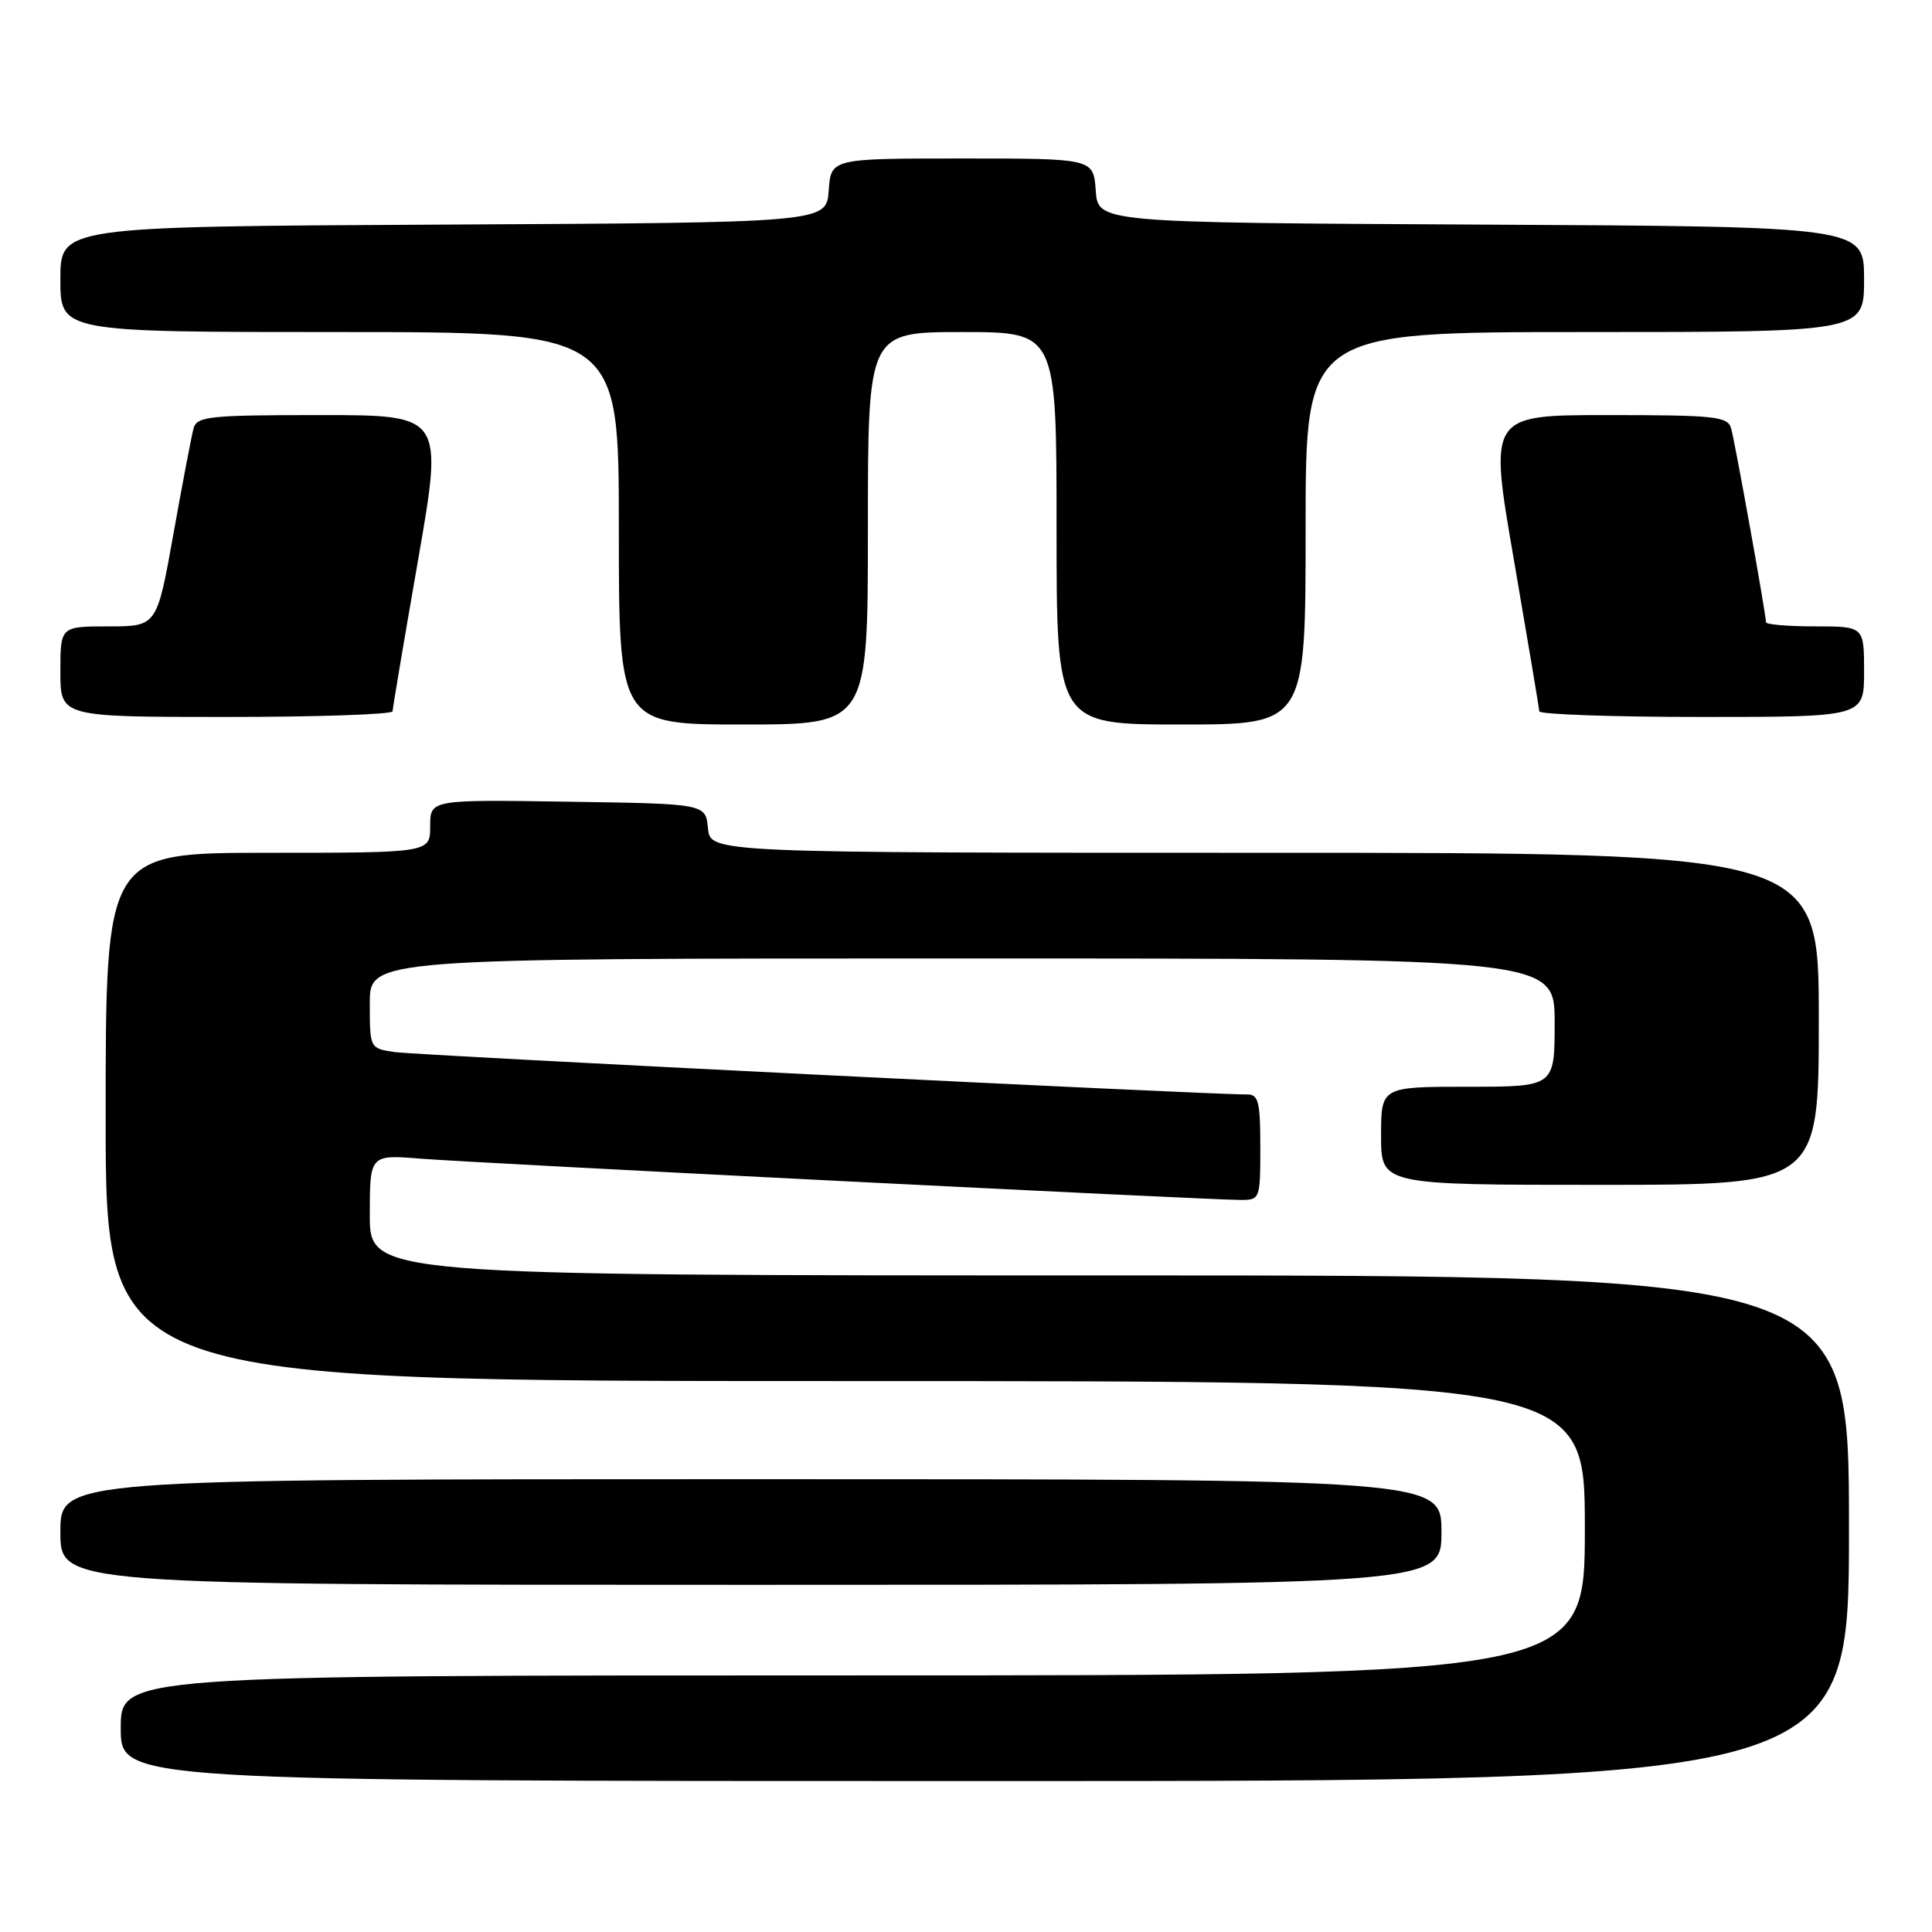 <?xml version="1.0" encoding="UTF-8" standalone="no"?>
<!DOCTYPE svg PUBLIC "-//W3C//DTD SVG 1.1//EN" "http://www.w3.org/Graphics/SVG/1.1/DTD/svg11.dtd" >
<svg xmlns="http://www.w3.org/2000/svg" xmlns:xlink="http://www.w3.org/1999/xlink" version="1.1" viewBox="0 0 256 256">
 <g >
 <path fill="currentColor"
d=" M 245.00 202.50 C 245.00 169.00 245.00 169.00 147.00 169.00 C 49.00 169.00 49.00 169.00 49.00 160.99 C 49.00 152.99 49.00 152.99 55.75 153.53 C 63.04 154.11 160.11 159.00 164.40 159.00 C 166.95 159.00 167.00 158.87 167.00 152.00 C 167.00 145.99 166.75 145.00 165.25 145.02 C 160.64 145.08 55.09 139.83 52.25 139.40 C 49.00 138.91 49.00 138.90 49.00 132.95 C 49.00 127.00 49.00 127.00 127.50 127.00 C 206.00 127.00 206.00 127.00 206.00 135.50 C 206.00 144.00 206.00 144.00 194.50 144.00 C 183.00 144.00 183.00 144.00 183.00 150.50 C 183.00 157.00 183.00 157.00 212.00 157.00 C 241.00 157.00 241.00 157.00 241.00 135.00 C 241.00 113.00 241.00 113.00 167.56 113.00 C 94.13 113.00 94.13 113.00 93.81 109.75 C 93.50 106.50 93.50 106.50 75.25 106.23 C 57.00 105.95 57.00 105.95 57.00 109.48 C 57.00 113.00 57.00 113.00 35.50 113.00 C 14.00 113.00 14.00 113.00 14.00 148.00 C 14.00 183.00 14.00 183.00 112.00 183.00 C 210.00 183.00 210.00 183.00 210.00 202.50 C 210.00 222.00 210.00 222.00 113.00 222.00 C 16.00 222.00 16.00 222.00 16.00 229.00 C 16.00 236.00 16.00 236.00 130.50 236.00 C 245.00 236.00 245.00 236.00 245.00 202.50 Z  M 191.00 203.00 C 191.00 196.00 191.00 196.00 99.50 196.00 C 8.00 196.00 8.00 196.00 8.00 203.00 C 8.00 210.00 8.00 210.00 99.50 210.00 C 191.00 210.00 191.00 210.00 191.00 203.00 Z  M 115.00 70.00 C 115.00 44.00 115.00 44.00 127.50 44.00 C 140.00 44.00 140.00 44.00 140.00 70.00 C 140.00 96.00 140.00 96.00 156.50 96.00 C 173.00 96.00 173.00 96.00 173.00 70.00 C 173.00 44.00 173.00 44.00 210.00 44.00 C 247.00 44.00 247.00 44.00 247.00 37.01 C 247.00 30.02 247.00 30.02 196.25 29.76 C 145.50 29.50 145.50 29.50 145.19 25.25 C 144.89 21.00 144.89 21.00 127.50 21.00 C 110.11 21.00 110.11 21.00 109.81 25.25 C 109.50 29.50 109.50 29.50 58.75 29.76 C 8.00 30.02 8.00 30.02 8.00 37.01 C 8.00 44.00 8.00 44.00 45.00 44.00 C 82.00 44.00 82.00 44.00 82.00 70.00 C 82.00 96.00 82.00 96.00 98.50 96.00 C 115.00 96.00 115.00 96.00 115.00 70.00 Z  M 52.02 94.25 C 52.03 93.84 53.54 84.84 55.39 74.25 C 58.74 55.00 58.74 55.00 42.44 55.00 C 27.76 55.00 26.09 55.17 25.65 56.75 C 25.39 57.71 24.18 64.01 22.98 70.75 C 20.79 83.00 20.79 83.00 14.39 83.00 C 8.00 83.00 8.00 83.00 8.00 89.00 C 8.00 95.00 8.00 95.00 30.00 95.00 C 42.10 95.00 52.01 94.66 52.02 94.25 Z  M 247.00 89.00 C 247.00 83.00 247.00 83.00 240.50 83.00 C 236.93 83.00 234.00 82.75 234.00 82.45 C 234.00 81.38 229.88 58.46 229.38 56.75 C 228.92 55.18 227.25 55.00 213.07 55.00 C 197.28 55.00 197.28 55.00 200.61 74.25 C 202.43 84.84 203.94 93.84 203.96 94.25 C 203.98 94.66 213.68 95.00 225.50 95.00 C 247.00 95.00 247.00 95.00 247.00 89.00 Z "/>
</g>
</svg>